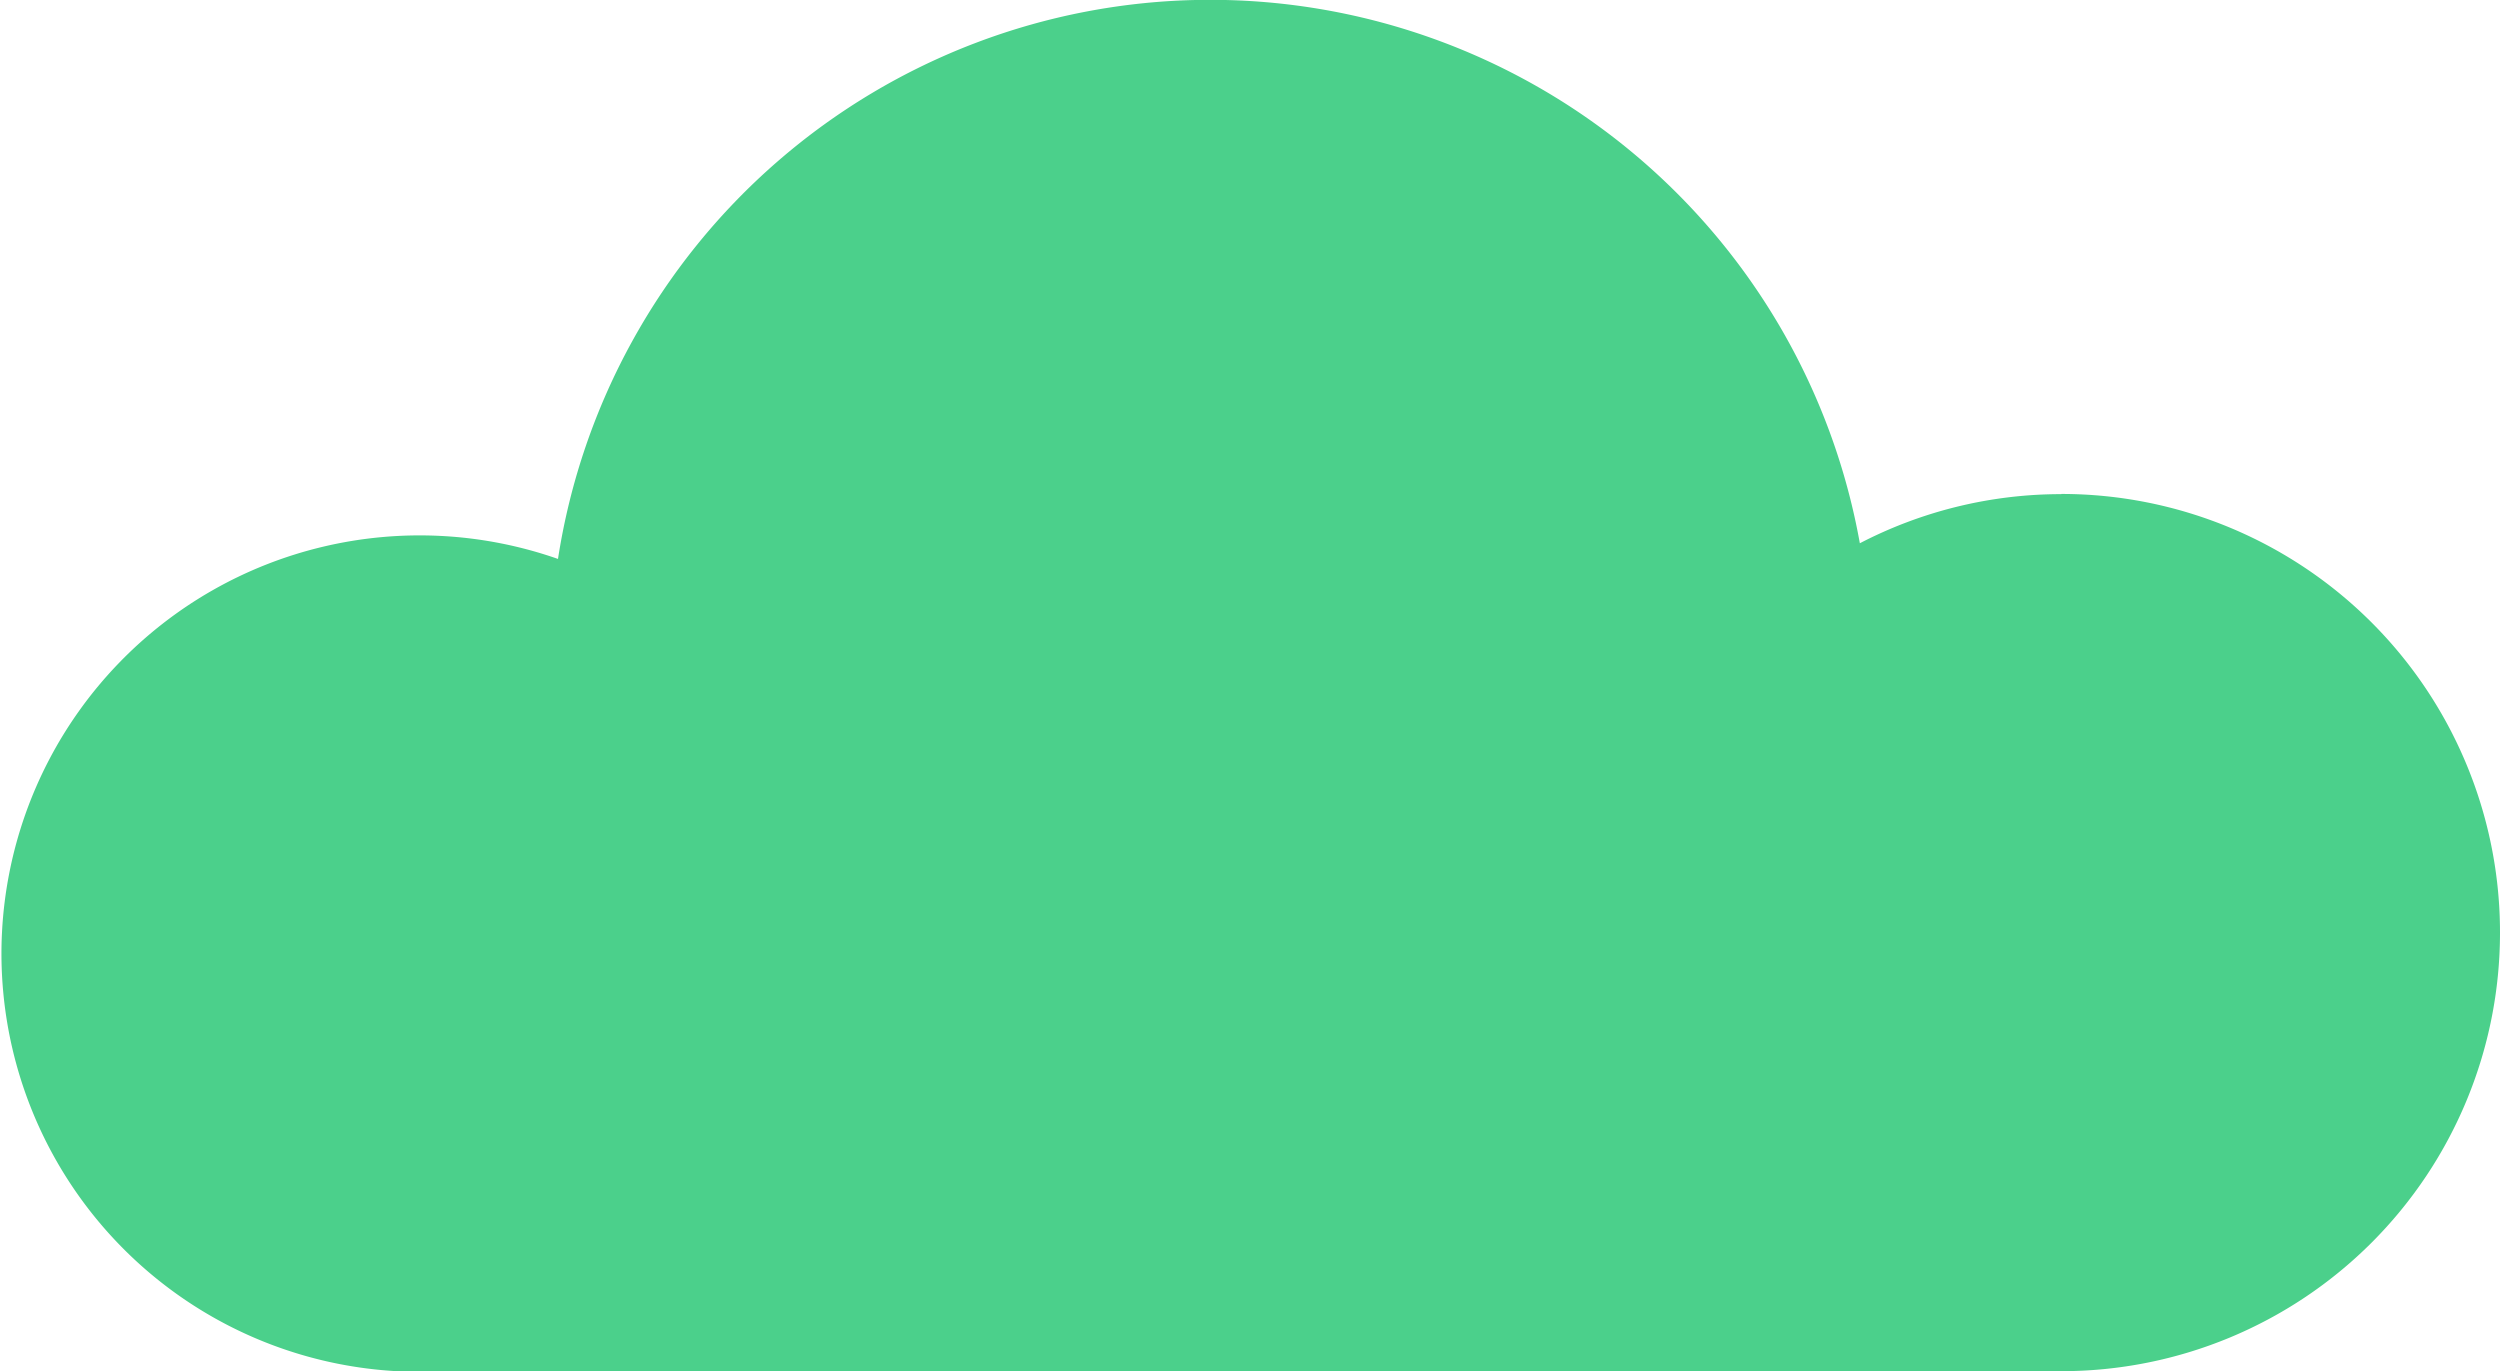<svg xmlns="http://www.w3.org/2000/svg" viewBox="0 0 132.35 72.6"><defs><style>.cls-1{fill:#4bd08b;}</style></defs><title>Asset 55</title><g id="Layer_2" data-name="Layer 2"><g id="Layer_26" data-name="Layer 26"><path class="cls-1" d="M109.13,26.16a23.11,23.11,0,0,0-10.67,2.6,34.94,34.94,0,0,0-68.92.83,22.14,22.14,0,1,0-8.55,43v0h88.14a23.22,23.22,0,1,0,0-46.44Z"/></g></g></svg>